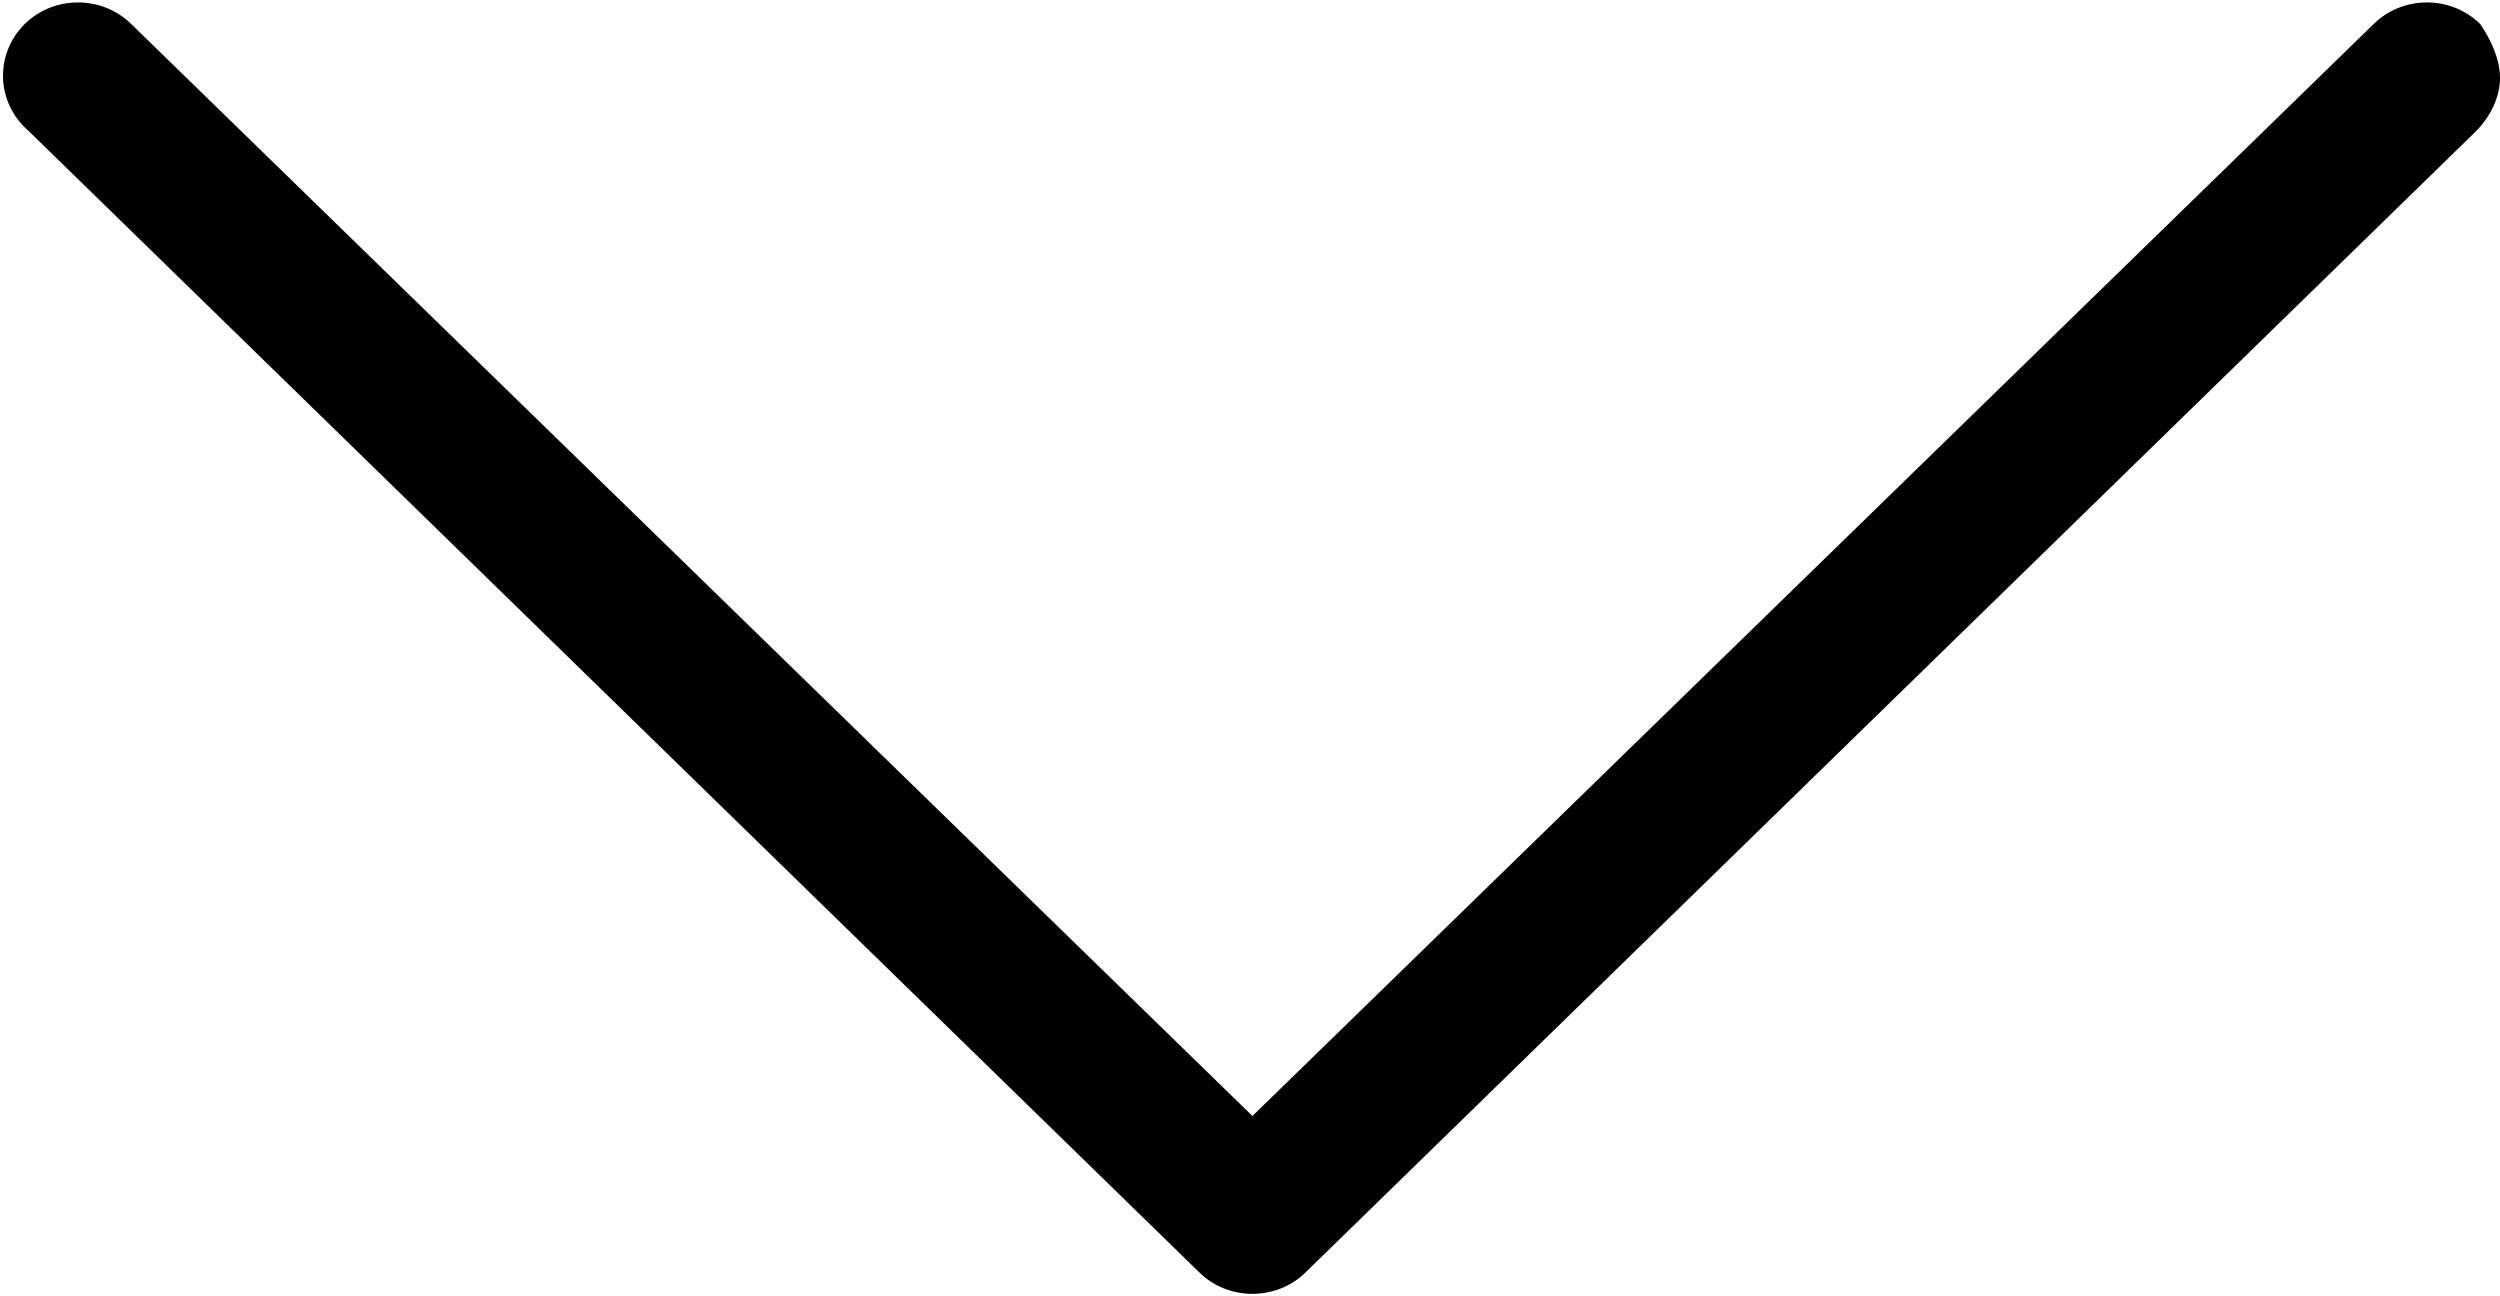 <?xml version="1.0" encoding="UTF-8" standalone="no"?>
<svg width="513px" height="266px" viewBox="0 0 513 266" version="1.1" xmlns="http://www.w3.org/2000/svg" xmlns:xlink="http://www.w3.org/1999/xlink">
    <!-- Generator: Sketch 3.8.3 (29802) - http://www.bohemiancoding.com/sketch -->
    <title>icon-down-arrow-01</title>
    <desc>Created with Sketch.</desc>
    <defs></defs>
    <g id="Page-1" stroke="none" stroke-width="1" fill="none" fill-rule="evenodd">
        <g id="icon-down-arrow-01" fill="#000000">
            <path d="M513,16 C513,20 511,24 508,27 L268,261 C262,267 252,267 246,261 L6,27 C-1,21 -1,11 5,5 C11,-1 21,-1 27,5 L257,229 L487,5 C493,-1 503,-1 509,5 C511,8 513,12 513,16 L513,16 Z" id="Shape"></path>
        </g>
    </g>
</svg>